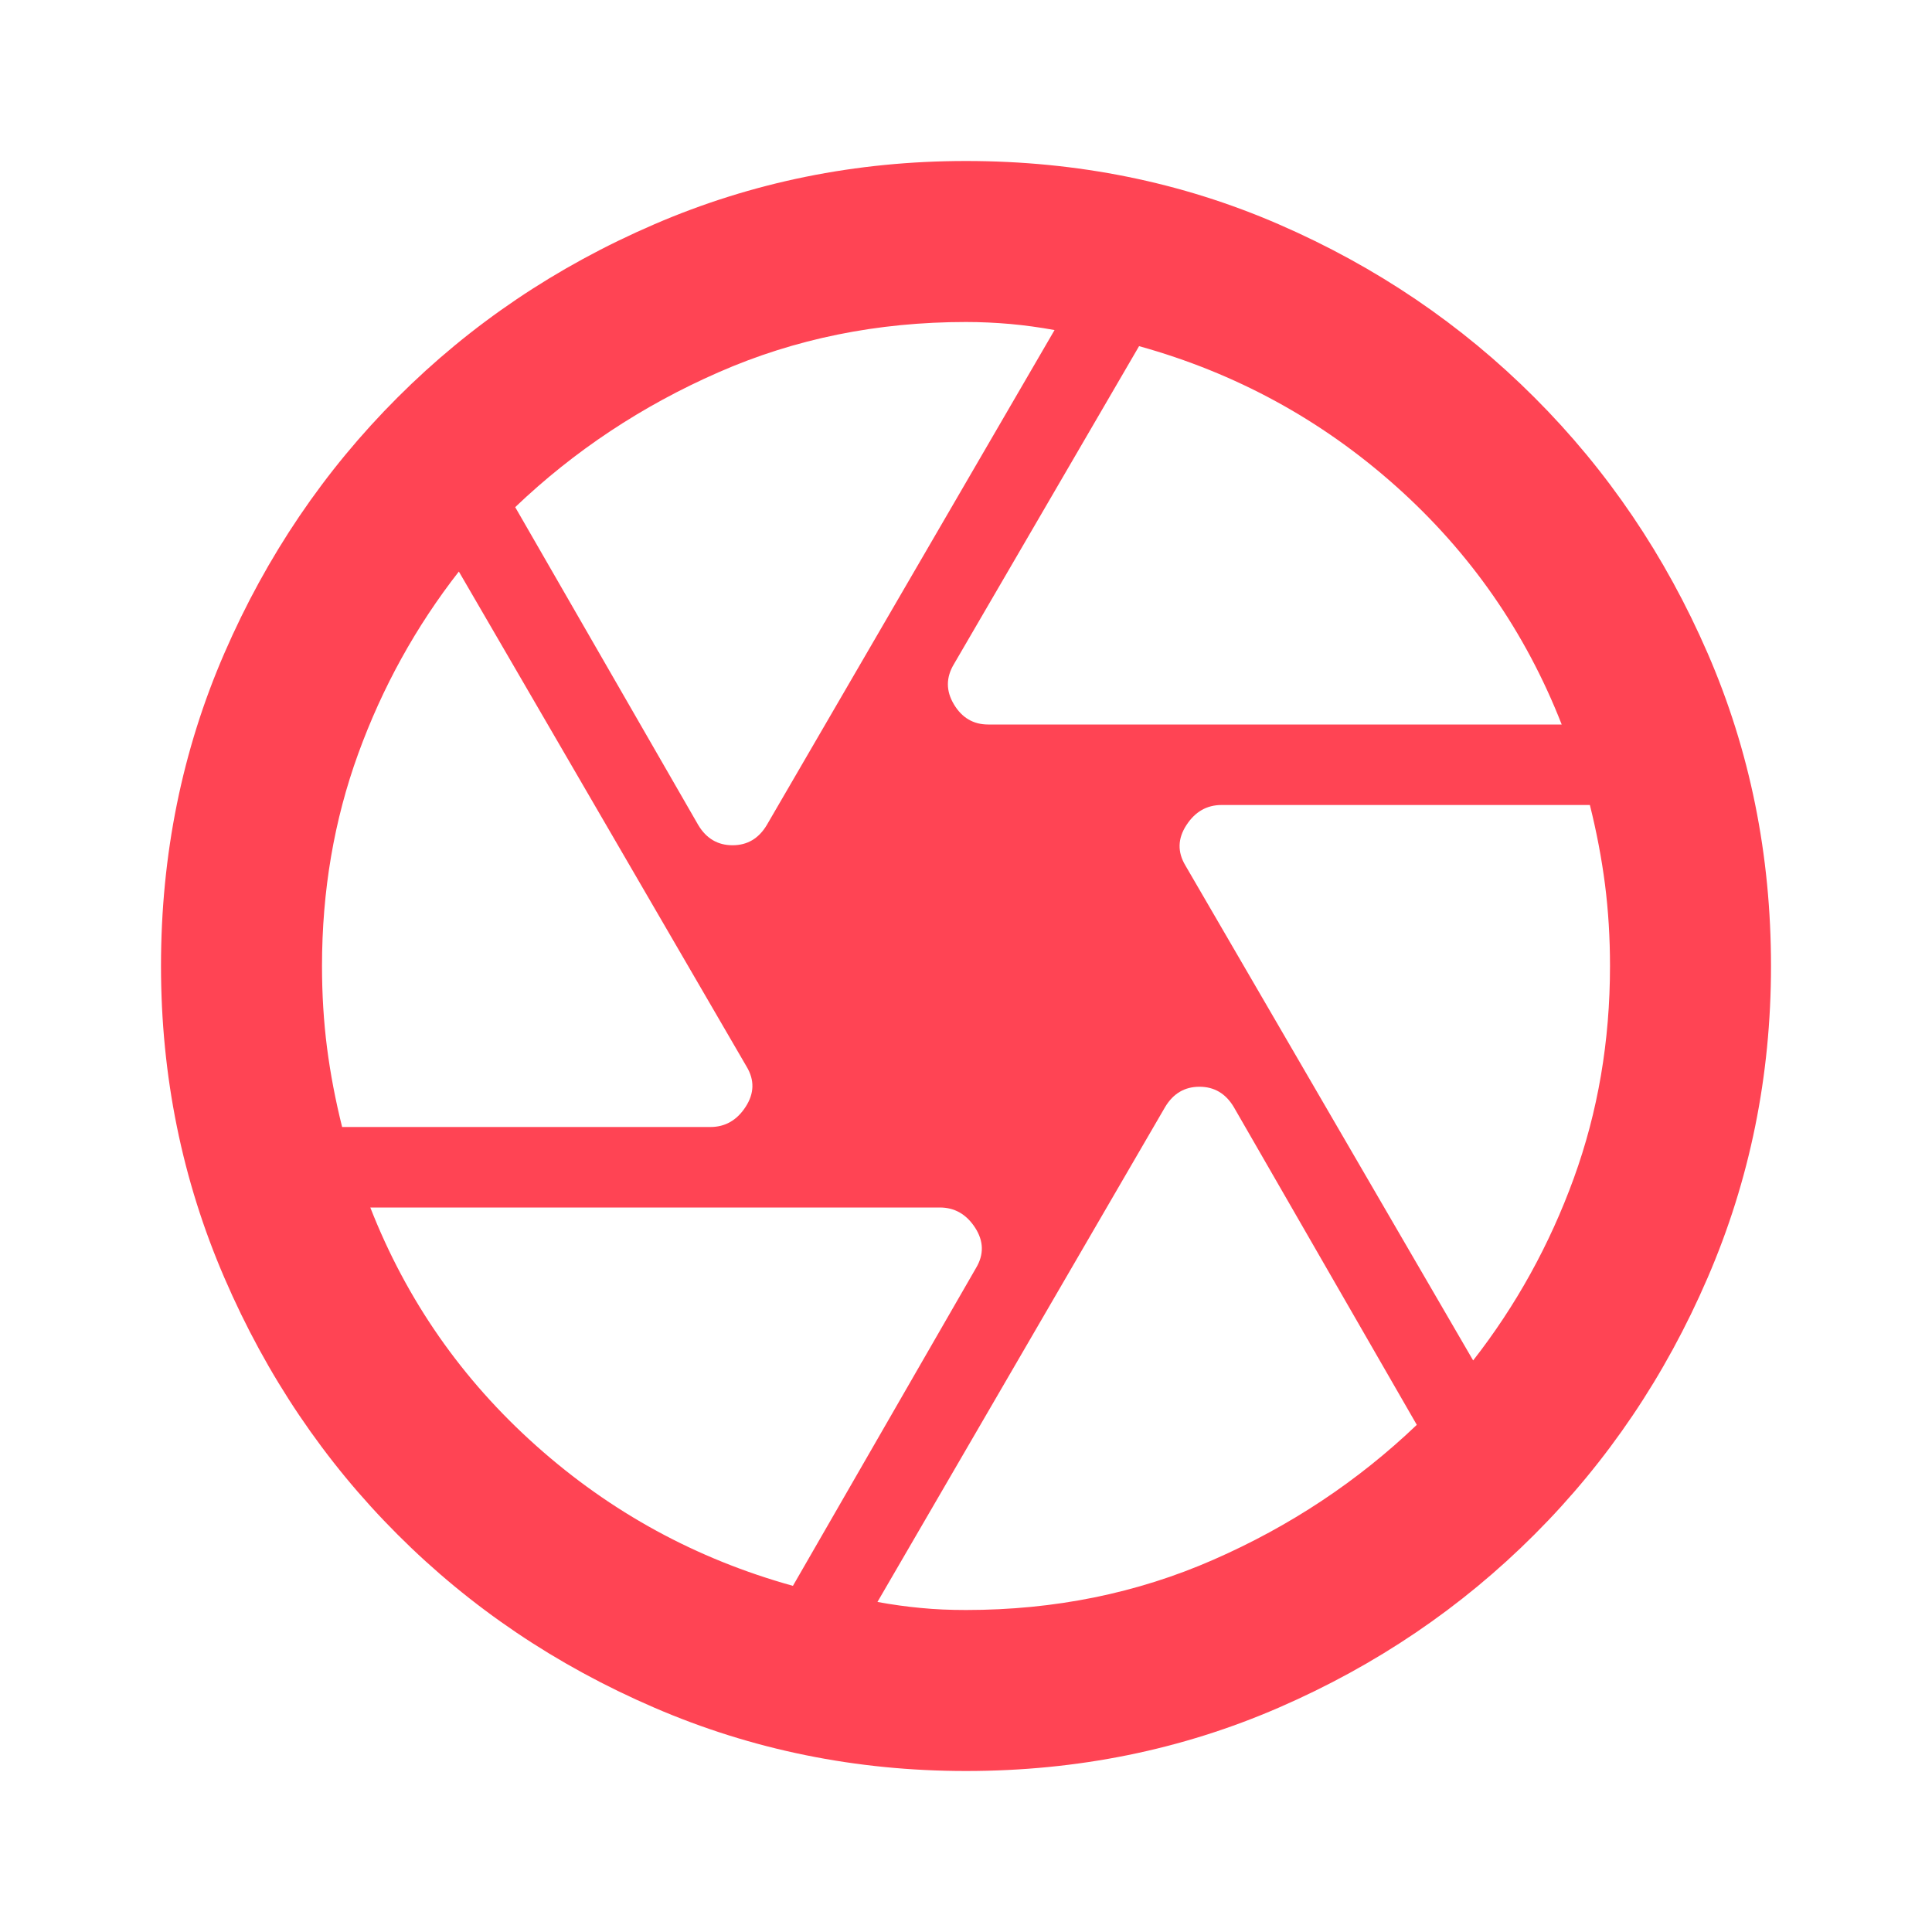 <svg width="36" height="36" viewBox="0 0 36 36" fill="none" xmlns="http://www.w3.org/2000/svg">
<path d="M18.413 13.5H29.1C28.425 11.775 27.394 10.293 26.007 9.056C24.619 7.819 23.025 6.95 21.225 6.45L17.775 12.375C17.625 12.625 17.625 12.875 17.775 13.125C17.925 13.375 18.137 13.5 18.413 13.5ZM13.012 15.375C13.162 15.625 13.375 15.75 13.65 15.75C13.925 15.75 14.137 15.625 14.287 15.375L19.65 6.15C19.375 6.1 19.1 6.062 18.825 6.037C18.55 6.013 18.275 6 18 6C16.35 6 14.812 6.312 13.387 6.938C11.963 7.562 10.7 8.4 9.6 9.45L13.012 15.375ZM6.375 21H13.238C13.512 21 13.731 20.875 13.893 20.625C14.056 20.375 14.062 20.125 13.912 19.875L8.55 10.65C7.75 11.675 7.125 12.806 6.675 14.044C6.225 15.281 6 16.6 6 18C6 18.525 6.031 19.031 6.093 19.518C6.156 20.006 6.25 20.5 6.375 21ZM14.775 29.55L18.188 23.625C18.337 23.375 18.331 23.125 18.169 22.875C18.006 22.625 17.788 22.5 17.512 22.5H6.9C7.575 24.225 8.607 25.706 9.995 26.943C11.382 28.181 12.975 29.05 14.775 29.55ZM18 30C19.65 30 21.188 29.688 22.613 29.062C24.038 28.438 25.3 27.6 26.4 26.55L22.988 20.625C22.837 20.375 22.625 20.25 22.35 20.25C22.075 20.25 21.863 20.375 21.712 20.625L16.35 29.85C16.625 29.9 16.894 29.938 17.157 29.962C17.419 29.988 17.7 30 18 30ZM27.45 25.35C28.25 24.325 28.875 23.194 29.325 21.956C29.775 20.718 30 19.4 30 18C30 17.475 29.969 16.969 29.907 16.482C29.844 15.994 29.75 15.5 29.625 15H22.762C22.488 15 22.269 15.125 22.107 15.375C21.944 15.625 21.938 15.875 22.087 16.125L27.45 25.35ZM18 33C15.95 33 14.012 32.606 12.188 31.818C10.363 31.031 8.769 29.956 7.407 28.593C6.044 27.231 4.969 25.637 4.182 23.812C3.394 21.988 3 20.05 3 18C3 15.925 3.394 13.982 4.182 12.169C4.969 10.357 6.044 8.769 7.407 7.407C8.769 6.044 10.363 4.968 12.188 4.181C14.012 3.393 15.95 3 18 3C20.075 3 22.018 3.393 23.831 4.181C25.643 4.968 27.231 6.044 28.593 7.407C29.956 8.769 31.031 10.357 31.818 12.169C32.606 13.982 33 15.925 33 18C33 20.05 32.606 21.988 31.818 23.812C31.031 25.637 29.956 27.231 28.593 28.593C27.231 29.956 25.643 31.031 23.831 31.818C22.018 32.606 20.075 33 18 33Z" fill="#FF4454"/>
</svg>
